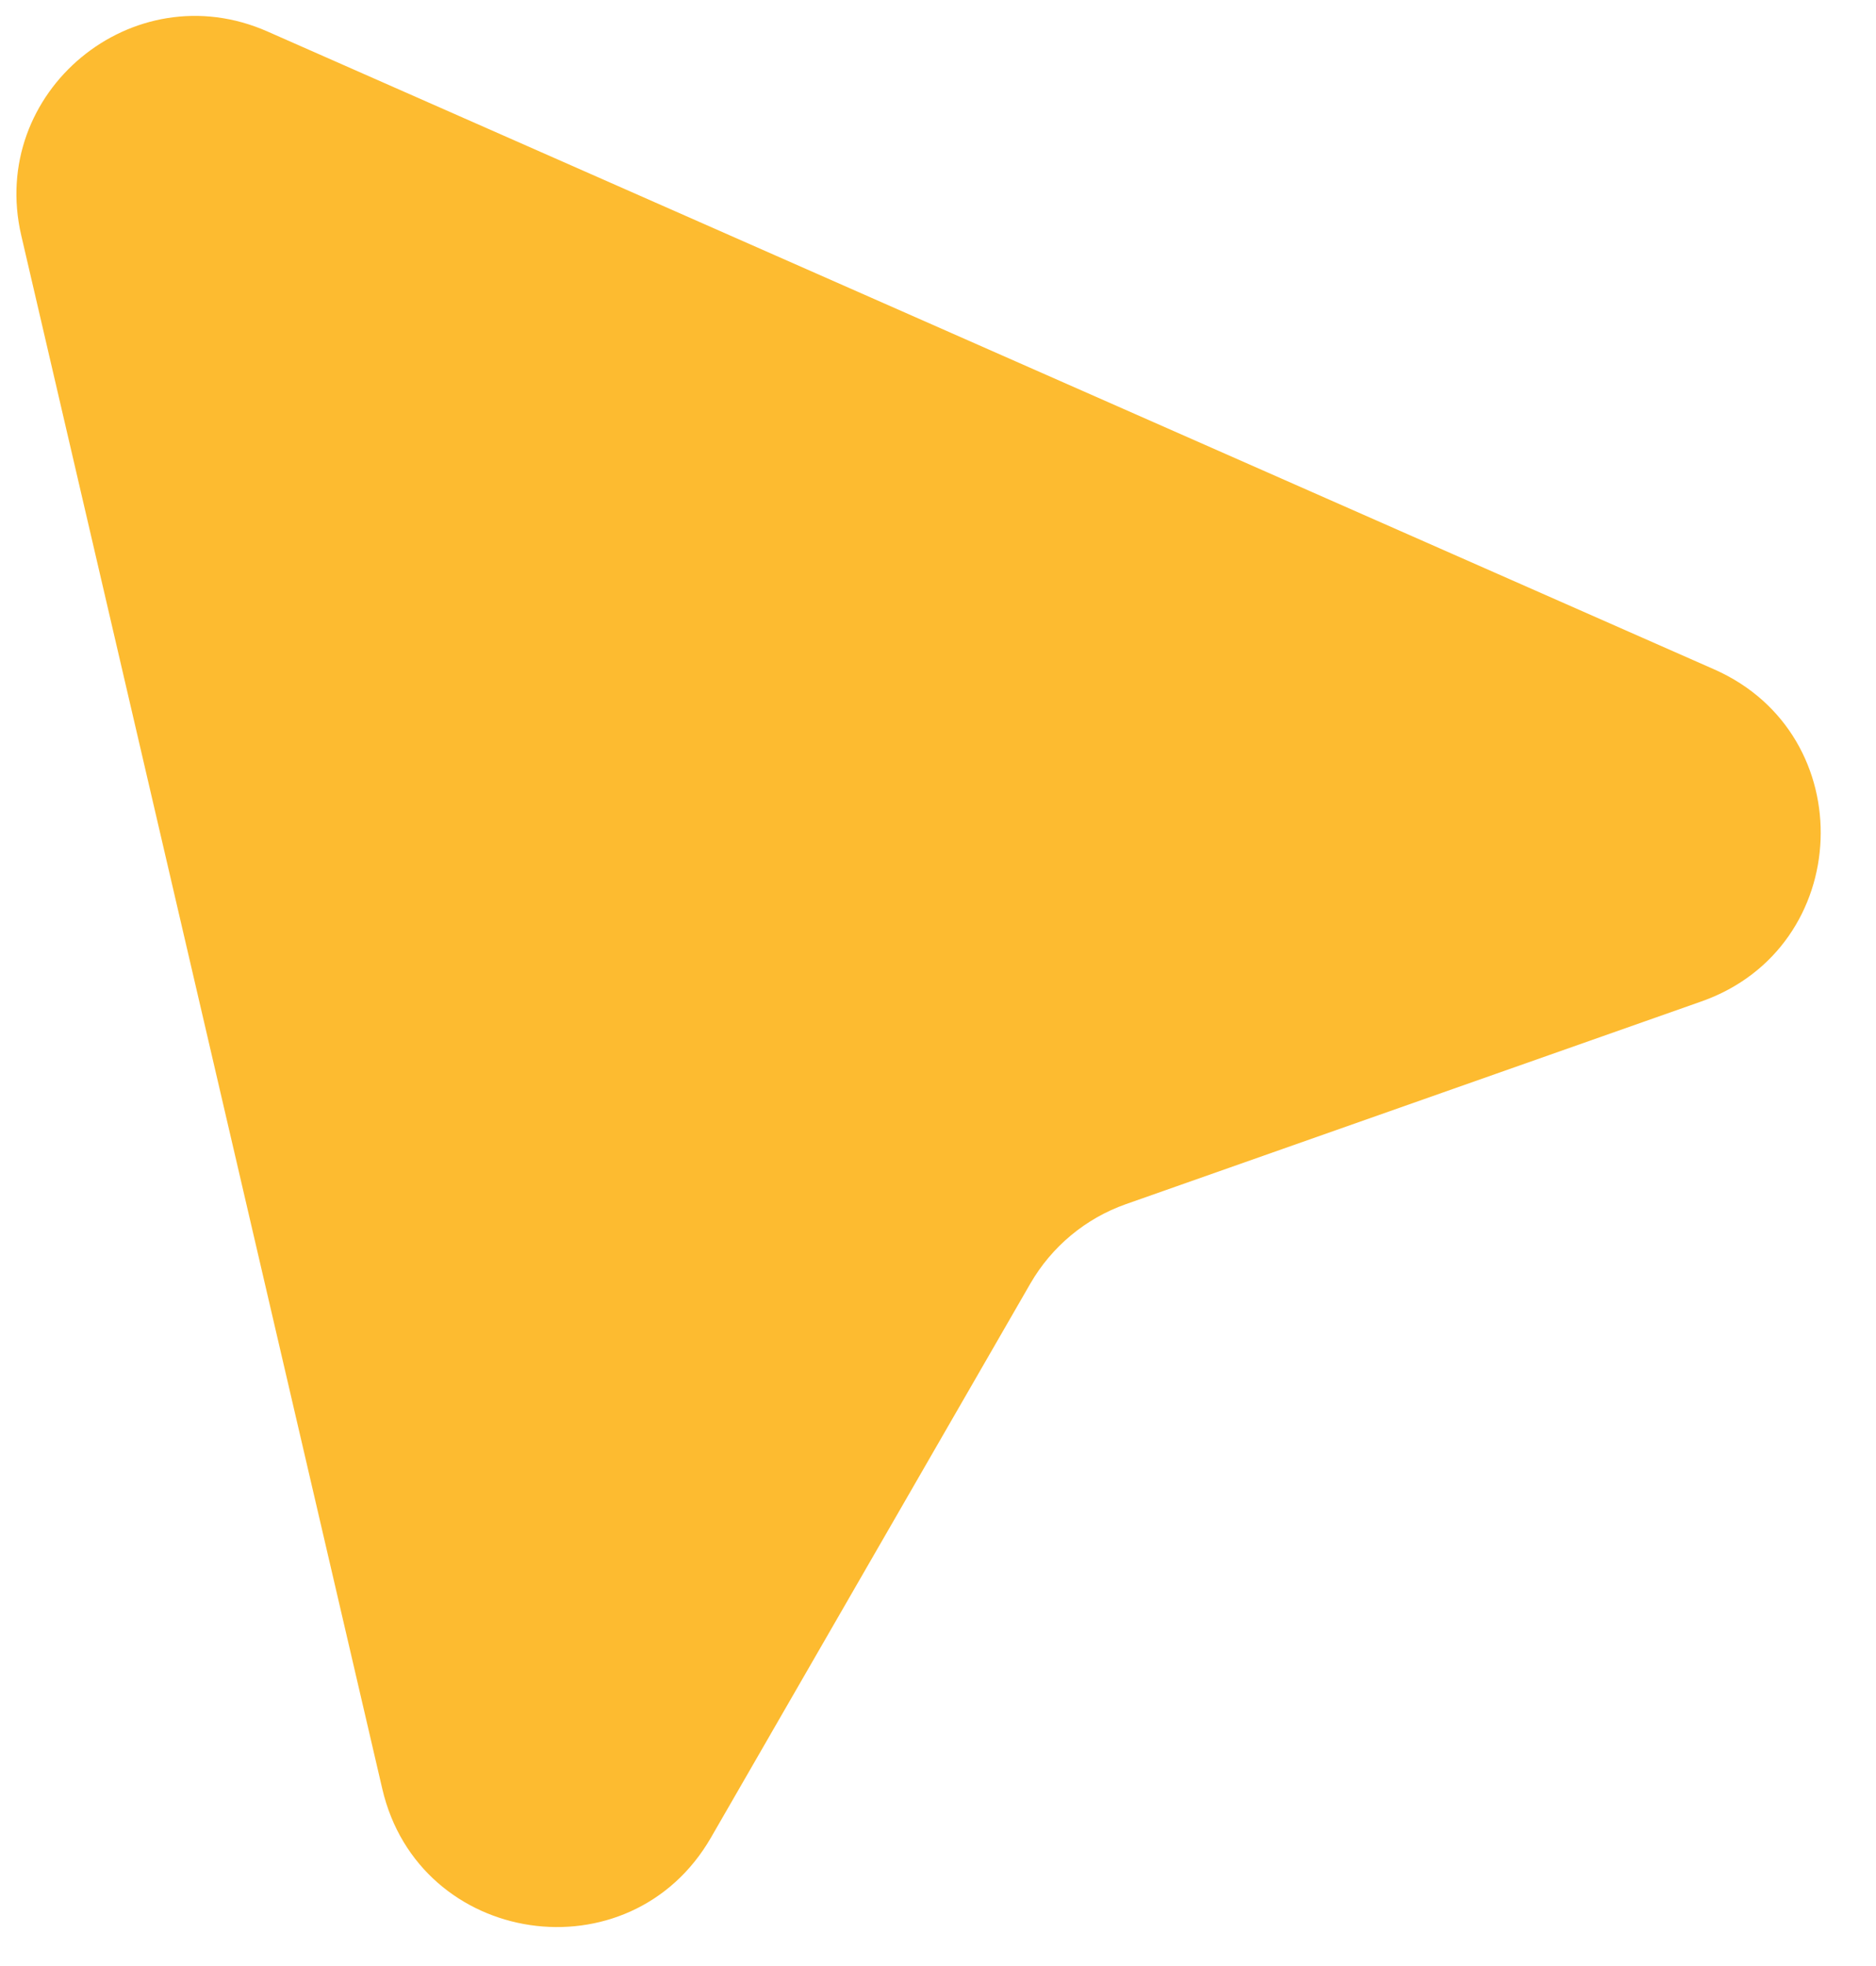<svg width="21" height="22" viewBox="0 0 21 22" fill="none" xmlns="http://www.w3.org/2000/svg">
<path d="M0.238 2.635C-0.135 1.03 1.484 -0.313 2.993 0.352L19.188 7.49C20.846 8.221 20.755 10.604 19.046 11.206L12.602 13.475C12.152 13.634 11.773 13.949 11.534 14.363L7.959 20.562C7.053 22.134 4.69 21.784 4.279 20.016L0.238 2.635Z" fill="#FDBB30"/>
</svg>
